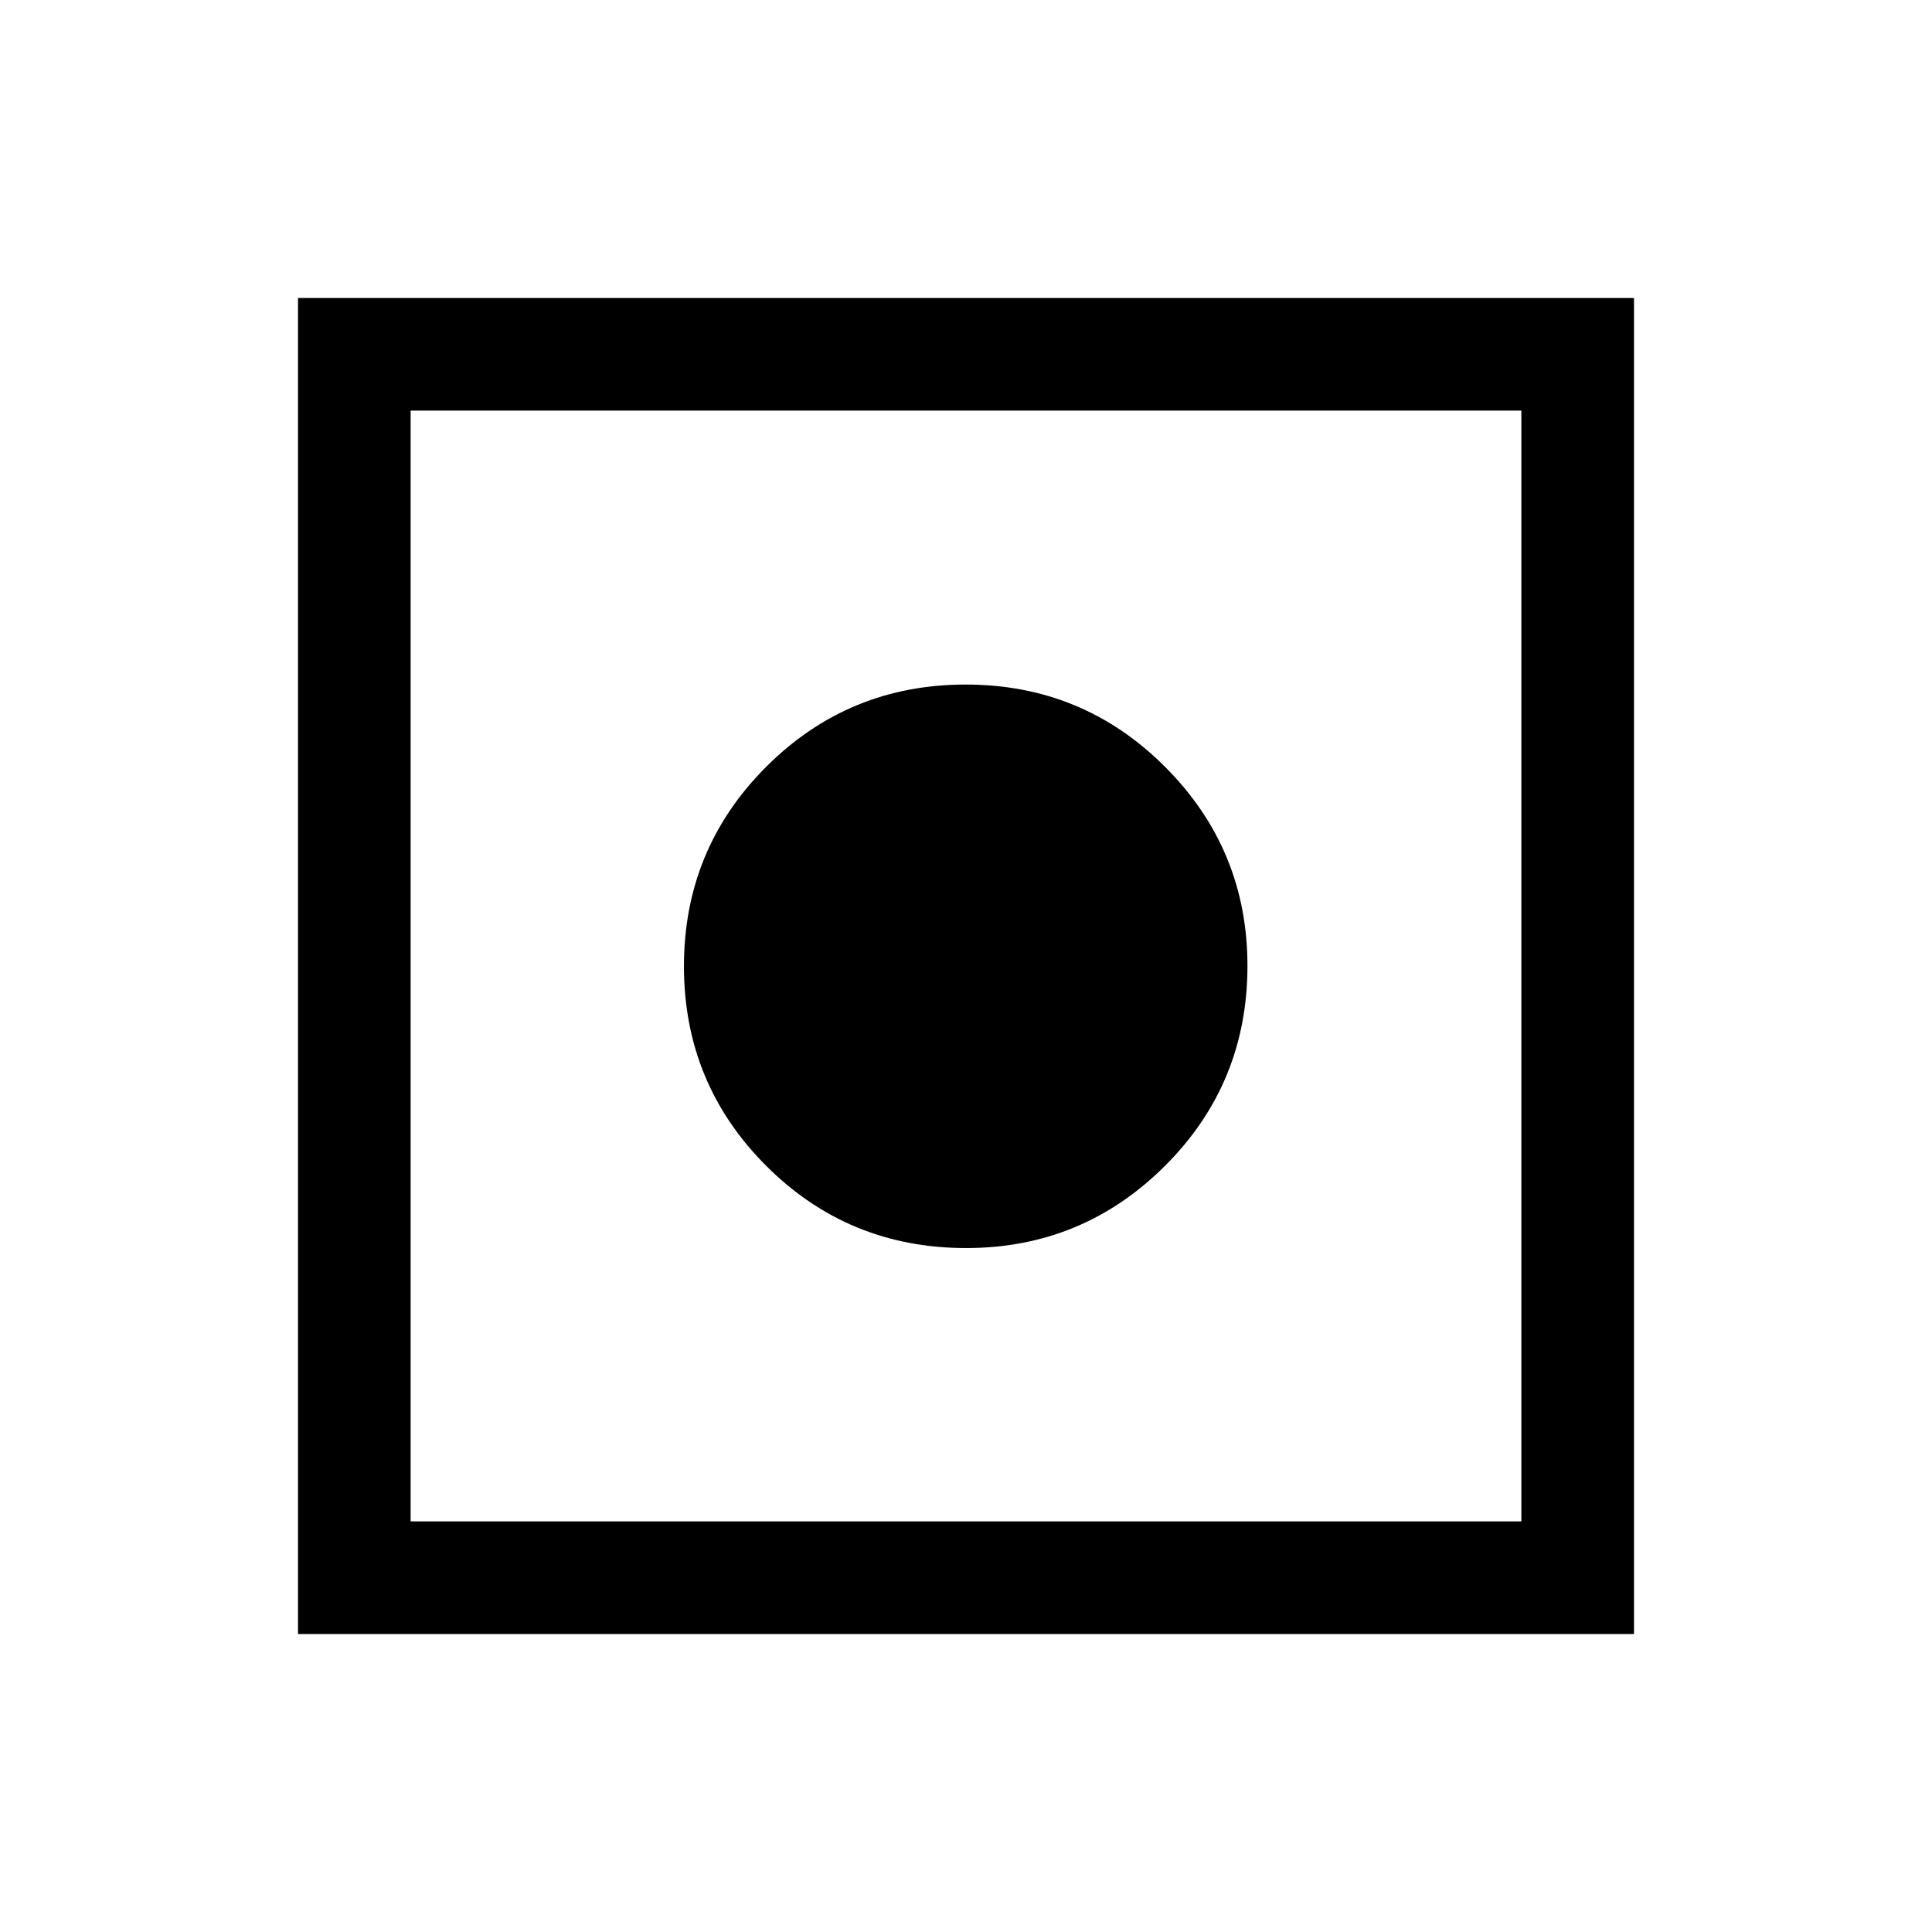<svg xmlns="http://www.w3.org/2000/svg" height="24" viewBox="0 -960 960 960" width="24"><path d="M148.08-148.08v-663.84h663.84v663.84H148.08Zm55.96-55.96h551.92v-551.92H204.04v551.92ZM480.1-339.85q-58.52 0-99.39-40.86-40.86-40.87-40.86-99.14 0-58.26 40.86-99.13 40.87-40.87 99.14-40.87 58.26 0 99.13 40.96t40.87 98.79q0 58.52-40.96 99.39-40.96 40.86-98.79 40.86Z"/></svg>